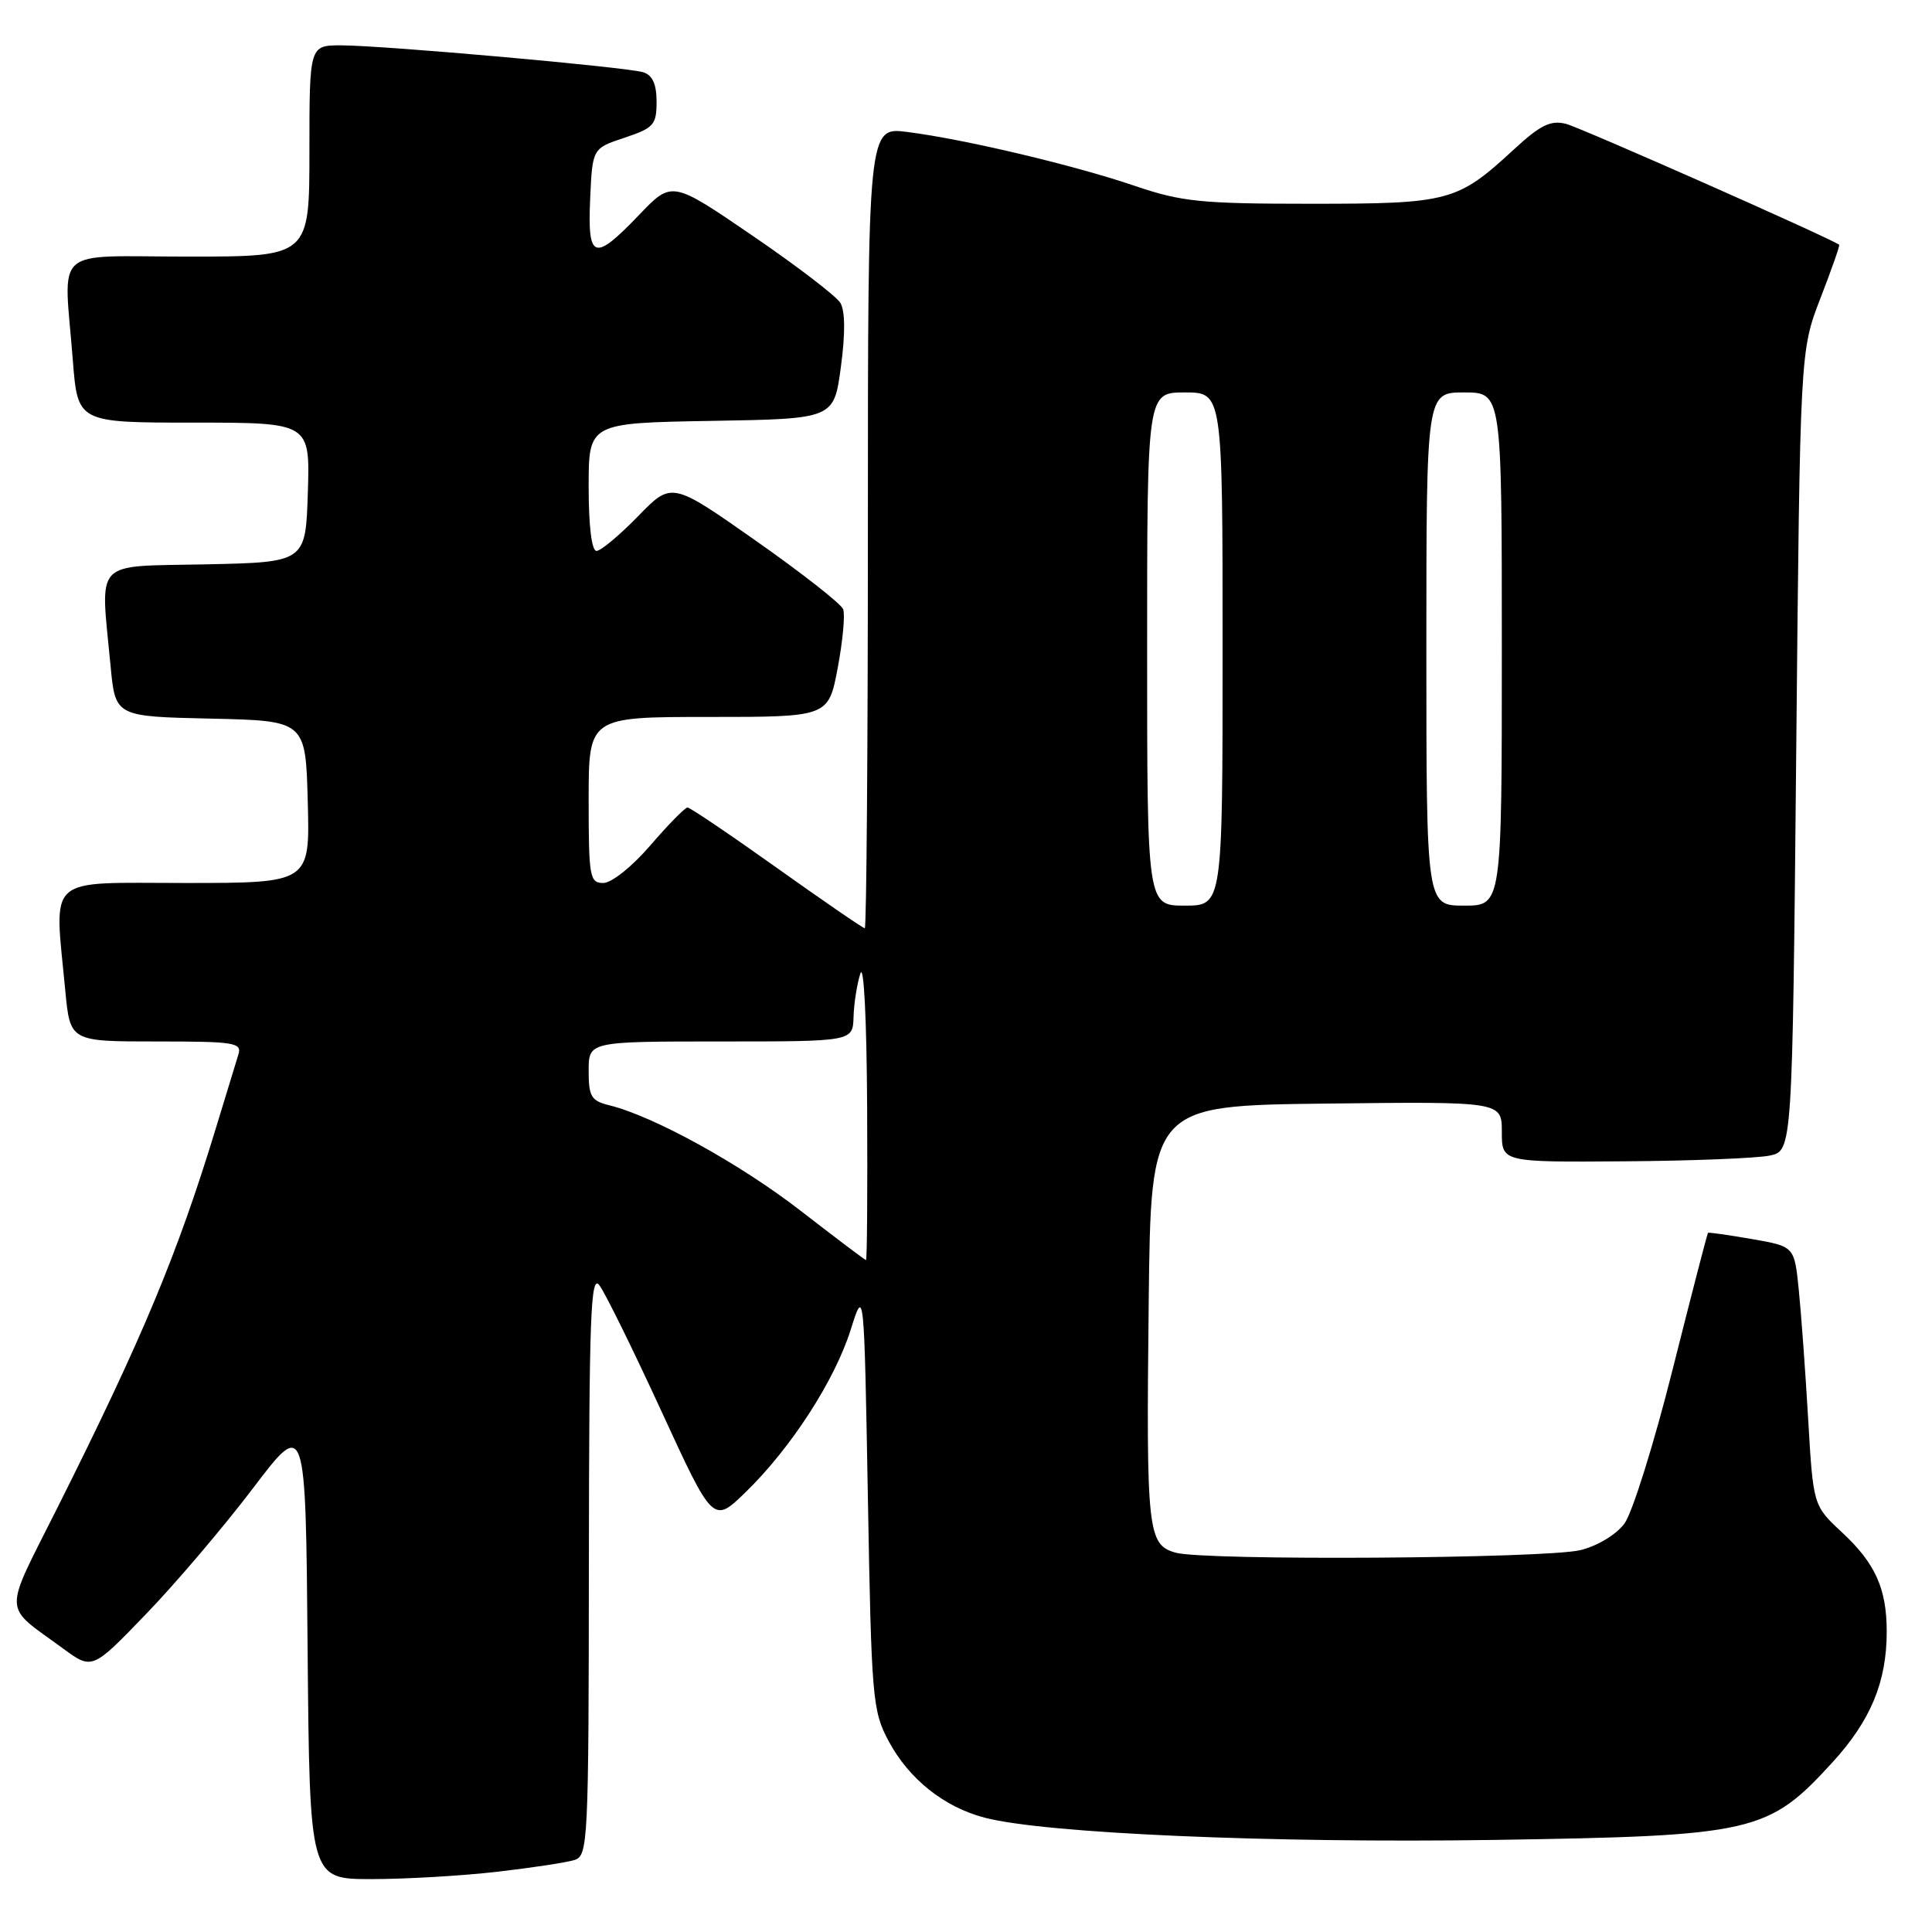 <?xml version="1.0" encoding="UTF-8" standalone="no"?>
<!DOCTYPE svg PUBLIC "-//W3C//DTD SVG 1.1//EN" "http://www.w3.org/Graphics/SVG/1.1/DTD/svg11.dtd" >
<svg xmlns="http://www.w3.org/2000/svg" xmlns:xlink="http://www.w3.org/1999/xlink" version="1.1" viewBox="0 0 256 256">
 <g >
 <path fill="currentColor"
d=" M 65.87 248.02 C 70.47 247.49 75.08 246.79 76.12 246.46 C 77.92 245.89 78.00 244.18 78.03 207.18 C 78.06 174.33 78.27 168.77 79.42 170.30 C 80.17 171.28 83.87 178.80 87.64 186.99 C 94.50 201.90 94.50 201.90 98.82 197.70 C 104.82 191.86 110.61 182.90 112.72 176.20 C 114.50 170.54 114.50 170.54 115.00 198.52 C 115.47 225.08 115.61 226.71 117.74 230.69 C 120.44 235.74 125.09 239.45 130.50 240.86 C 138.50 242.94 168.38 244.24 197.89 243.80 C 232.47 243.27 234.27 242.86 242.82 233.51 C 247.88 227.97 250.00 222.86 250.00 216.20 C 250.00 210.50 248.49 207.15 244.08 203.05 C 240.26 199.50 240.26 199.50 239.59 188.00 C 239.22 181.68 238.66 173.95 238.34 170.83 C 237.76 165.16 237.76 165.16 232.13 164.18 C 229.03 163.64 226.42 163.27 226.32 163.36 C 226.22 163.45 224.12 171.58 221.64 181.43 C 219.17 191.27 216.29 200.48 215.24 201.89 C 214.14 203.36 211.66 204.85 209.41 205.40 C 204.73 206.53 159.66 206.82 155.79 205.74 C 152.06 204.70 151.87 202.96 152.21 172.50 C 152.50 146.50 152.50 146.50 175.75 146.23 C 199.00 145.96 199.00 145.96 199.00 149.98 C 199.00 154.00 199.00 154.00 215.25 153.88 C 224.19 153.82 232.85 153.47 234.50 153.12 C 237.50 152.48 237.50 152.48 238.01 99.49 C 238.52 46.50 238.52 46.50 241.21 39.54 C 242.69 35.71 243.82 32.51 243.70 32.43 C 242.44 31.51 209.37 16.88 207.50 16.41 C 205.46 15.90 204.11 16.56 200.60 19.80 C 193.10 26.72 192.04 27.00 173.72 27.00 C 159.14 27.00 156.59 26.74 150.40 24.64 C 142.37 21.90 127.85 18.46 120.25 17.49 C 115.00 16.81 115.00 16.81 115.00 69.91 C 115.00 99.11 114.81 123.00 114.59 123.00 C 114.36 123.00 109.12 119.40 102.94 115.00 C 96.76 110.60 91.44 107.00 91.10 107.00 C 90.77 107.00 88.56 109.25 86.19 112.00 C 83.78 114.81 81.04 117.00 79.94 117.00 C 78.14 117.00 78.00 116.23 78.00 106.00 C 78.00 95.00 78.00 95.00 93.89 95.00 C 109.77 95.00 109.77 95.00 111.00 88.51 C 111.67 84.94 112.00 81.44 111.72 80.72 C 111.45 80.01 106.23 75.92 100.11 71.62 C 89.00 63.82 89.00 63.82 84.54 68.41 C 82.08 70.93 79.61 73.00 79.04 73.00 C 78.40 73.00 78.00 69.71 78.00 64.52 C 78.00 56.05 78.00 56.05 94.25 55.77 C 110.50 55.50 110.50 55.50 111.42 48.63 C 112.02 44.19 111.99 41.19 111.35 40.13 C 110.81 39.24 105.56 35.22 99.70 31.22 C 89.03 23.93 89.03 23.93 84.69 28.47 C 78.70 34.72 77.84 34.44 78.20 26.33 C 78.50 19.66 78.50 19.66 82.75 18.25 C 86.62 16.96 87.00 16.54 87.00 13.48 C 87.00 11.17 86.46 9.96 85.25 9.58 C 83.06 8.89 50.99 6.03 45.25 6.01 C 41.00 6.00 41.00 6.00 41.00 20.00 C 41.00 34.00 41.00 34.00 25.00 34.00 C 6.63 34.00 8.46 32.37 9.65 47.75 C 10.30 56.00 10.30 56.00 25.69 56.00 C 41.08 56.00 41.08 56.00 40.79 65.25 C 40.50 74.50 40.50 74.50 27.25 74.78 C 12.18 75.10 13.30 73.90 14.65 88.22 C 15.28 94.94 15.28 94.94 27.89 95.22 C 40.50 95.50 40.50 95.50 40.78 106.25 C 41.07 117.00 41.07 117.00 24.53 117.00 C 5.82 117.00 7.19 115.77 8.65 131.25 C 9.29 138.00 9.29 138.00 20.71 138.00 C 31.13 138.00 32.09 138.15 31.58 139.75 C 31.28 140.71 29.94 145.10 28.60 149.50 C 23.53 166.15 18.87 177.31 7.66 199.68 C 0.33 214.30 0.27 212.50 8.36 218.44 C 12.22 221.27 12.22 221.27 19.36 213.86 C 23.29 209.79 29.65 202.30 33.50 197.23 C 40.50 188.00 40.50 188.00 40.76 218.50 C 41.03 249.00 41.03 249.00 49.26 248.99 C 53.79 248.99 61.26 248.55 65.87 248.02 Z  M 106.07 160.42 C 98.01 154.18 86.60 147.90 80.75 146.46 C 78.34 145.87 78.00 145.31 78.00 141.89 C 78.00 138.00 78.00 138.00 95.50 138.00 C 113.00 138.00 113.00 138.00 113.10 134.75 C 113.15 132.96 113.56 130.38 114.00 129.00 C 114.46 127.55 114.84 135.04 114.90 146.75 C 114.96 157.89 114.89 166.99 114.75 166.97 C 114.61 166.96 110.71 164.01 106.07 160.42 Z  M 152.00 86.00 C 152.00 52.00 152.00 52.00 157.00 52.00 C 162.00 52.00 162.00 52.00 162.00 86.00 C 162.00 120.00 162.00 120.00 157.00 120.00 C 152.00 120.00 152.00 120.00 152.00 86.00 Z  M 189.00 86.00 C 189.00 52.00 189.00 52.00 194.00 52.00 C 199.00 52.00 199.00 52.00 199.00 86.00 C 199.00 120.00 199.00 120.00 194.00 120.00 C 189.00 120.00 189.00 120.00 189.00 86.00 Z "/>
</g>
</svg>